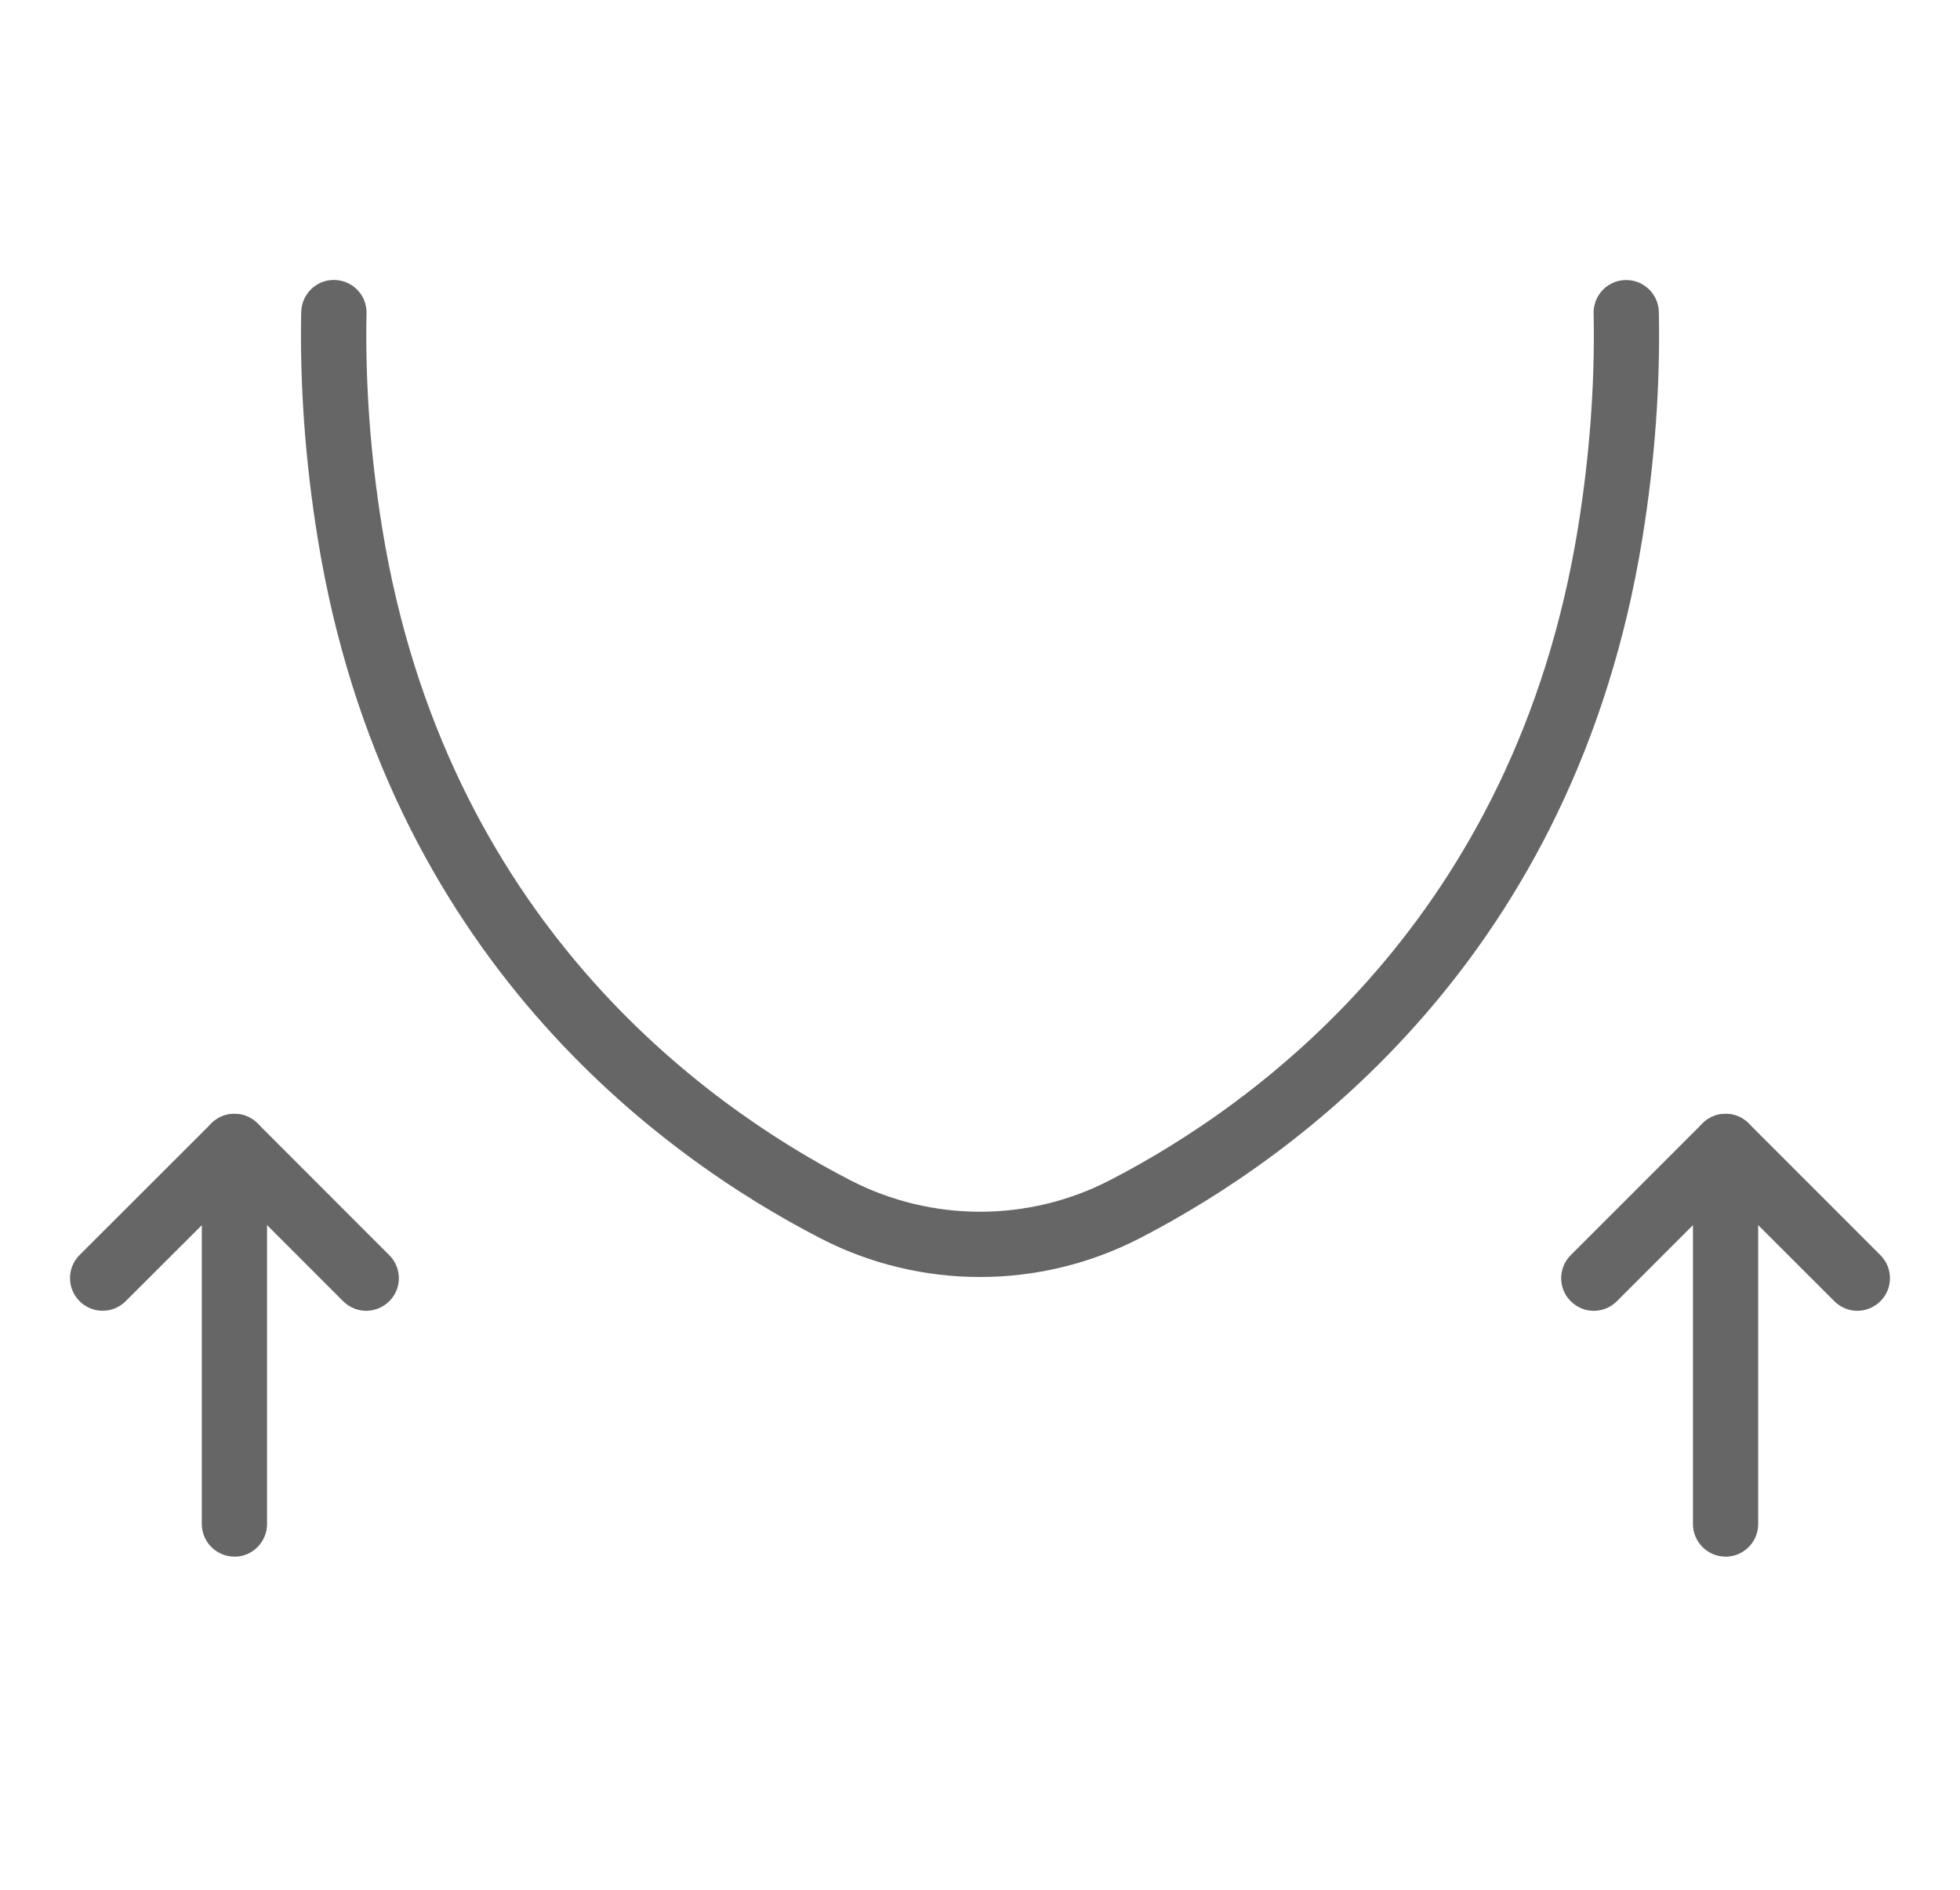 <svg xmlns="http://www.w3.org/2000/svg" width="28" height="27" viewBox="0 0 28 27">
    <g fill="none" fill-rule="evenodd">
        <g fill="#666">
            <path d="M13 14.245c-.782 0-1.565-.184-2.278-.552-2.268-1.17-6.218-4.024-7.184-10.005-.177-1.094-.256-2.182-.235-3.232C3.31.2 3.521-.007 3.78 0c.257.005.462.218.456.475-.02.994.055 2.026.223 3.065.901 5.575 4.58 8.235 6.691 9.324 1.16.598 2.543.598 3.702 0 2.112-1.089 5.79-3.748 6.691-9.325.168-1.038.243-2.069.223-3.064-.005-.256.2-.47.456-.474h.01c.253 0 .46.202.466.456.021 1.05-.058 2.137-.235 3.231-.966 5.98-4.916 8.835-7.184 10.005-.713.367-1.496.552-2.278.552M2.349 18.24c-.257 0-.466-.209-.466-.466V12.38c0-.258.209-.466.466-.466s.466.208.466.466v5.395c0 .257-.21.466-.466.466" transform="translate(1 4)"/>
            <path d="M4.232 14.728c-.12 0-.238-.046-.33-.137L2.35 13.038.796 14.59c-.182.183-.477.183-.66 0-.181-.181-.181-.477 0-.658L2.02 12.05c.087-.088.206-.137.329-.137.124 0 .242.049.33.137l1.882 1.883c.183.182.183.477 0 .658-.091.09-.21.137-.33.137M23.651 18.24c-.257 0-.466-.209-.466-.466V12.38c0-.258.21-.466.466-.466.257 0 .466.208.466.466v5.395c0 .257-.209.466-.466.466" transform="translate(1 4)"/>
            <path d="M25.534 14.728c-.119 0-.238-.046-.329-.137l-1.554-1.553-1.553 1.553c-.182.183-.477.183-.659 0-.182-.181-.182-.477 0-.658l1.883-1.883c.087-.088.206-.137.329-.137.124 0 .242.049.33.137l1.882 1.883c.182.182.182.477 0 .658-.091.09-.21.137-.329.137" transform="translate(1 4)"/>
        </g>
    </g>
</svg>
